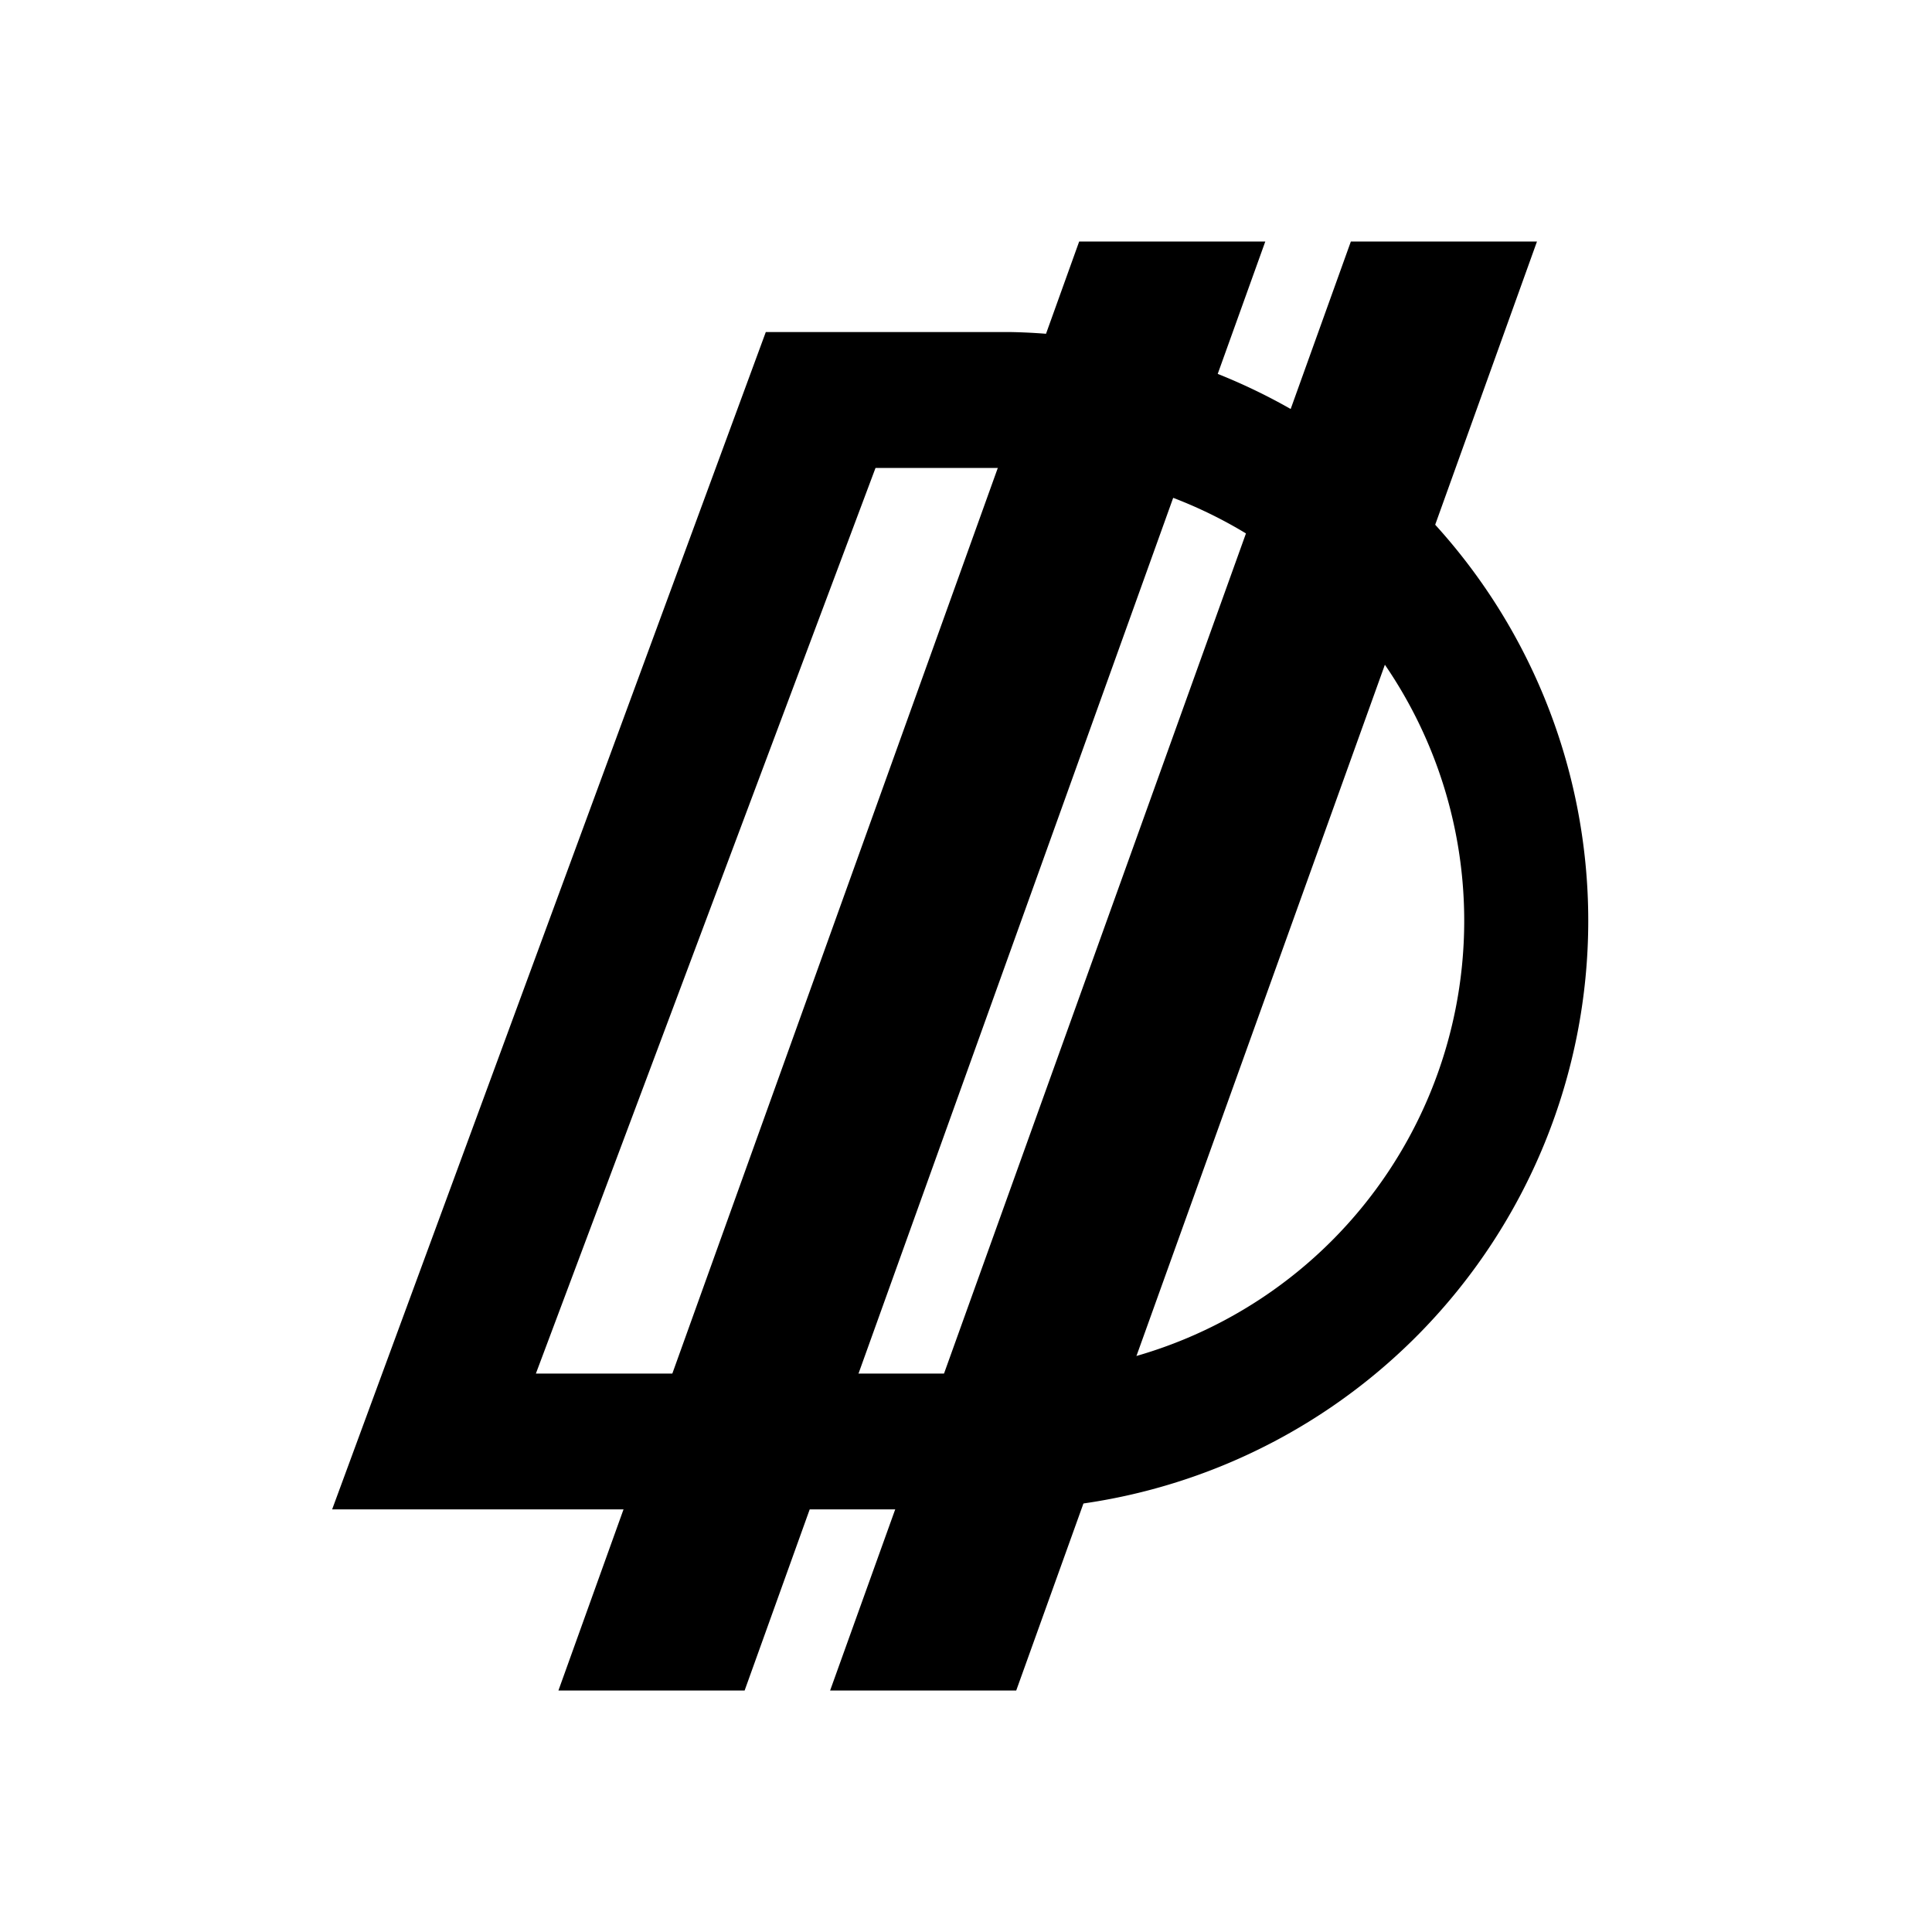<svg xmlns="http://www.w3.org/2000/svg" width="1em" height="1em" viewBox="0 0 24 24"><path fill="currentColor" fill-rule="evenodd" d="M12.563 4.125h-3.05L4.126 18.75h8.438a7.314 7.314 0 0 0 0-14.625m0 1.688h-1.688l-4.219 11.25h5.907a5.625 5.625 0 1 0 0-11.25" clip-rule="evenodd"/><path fill="currentColor" d="M13.406 3h2.312L9.25 21H6.937zm3.375 0h2.312l-6.469 18h-2.312z"/></svg>